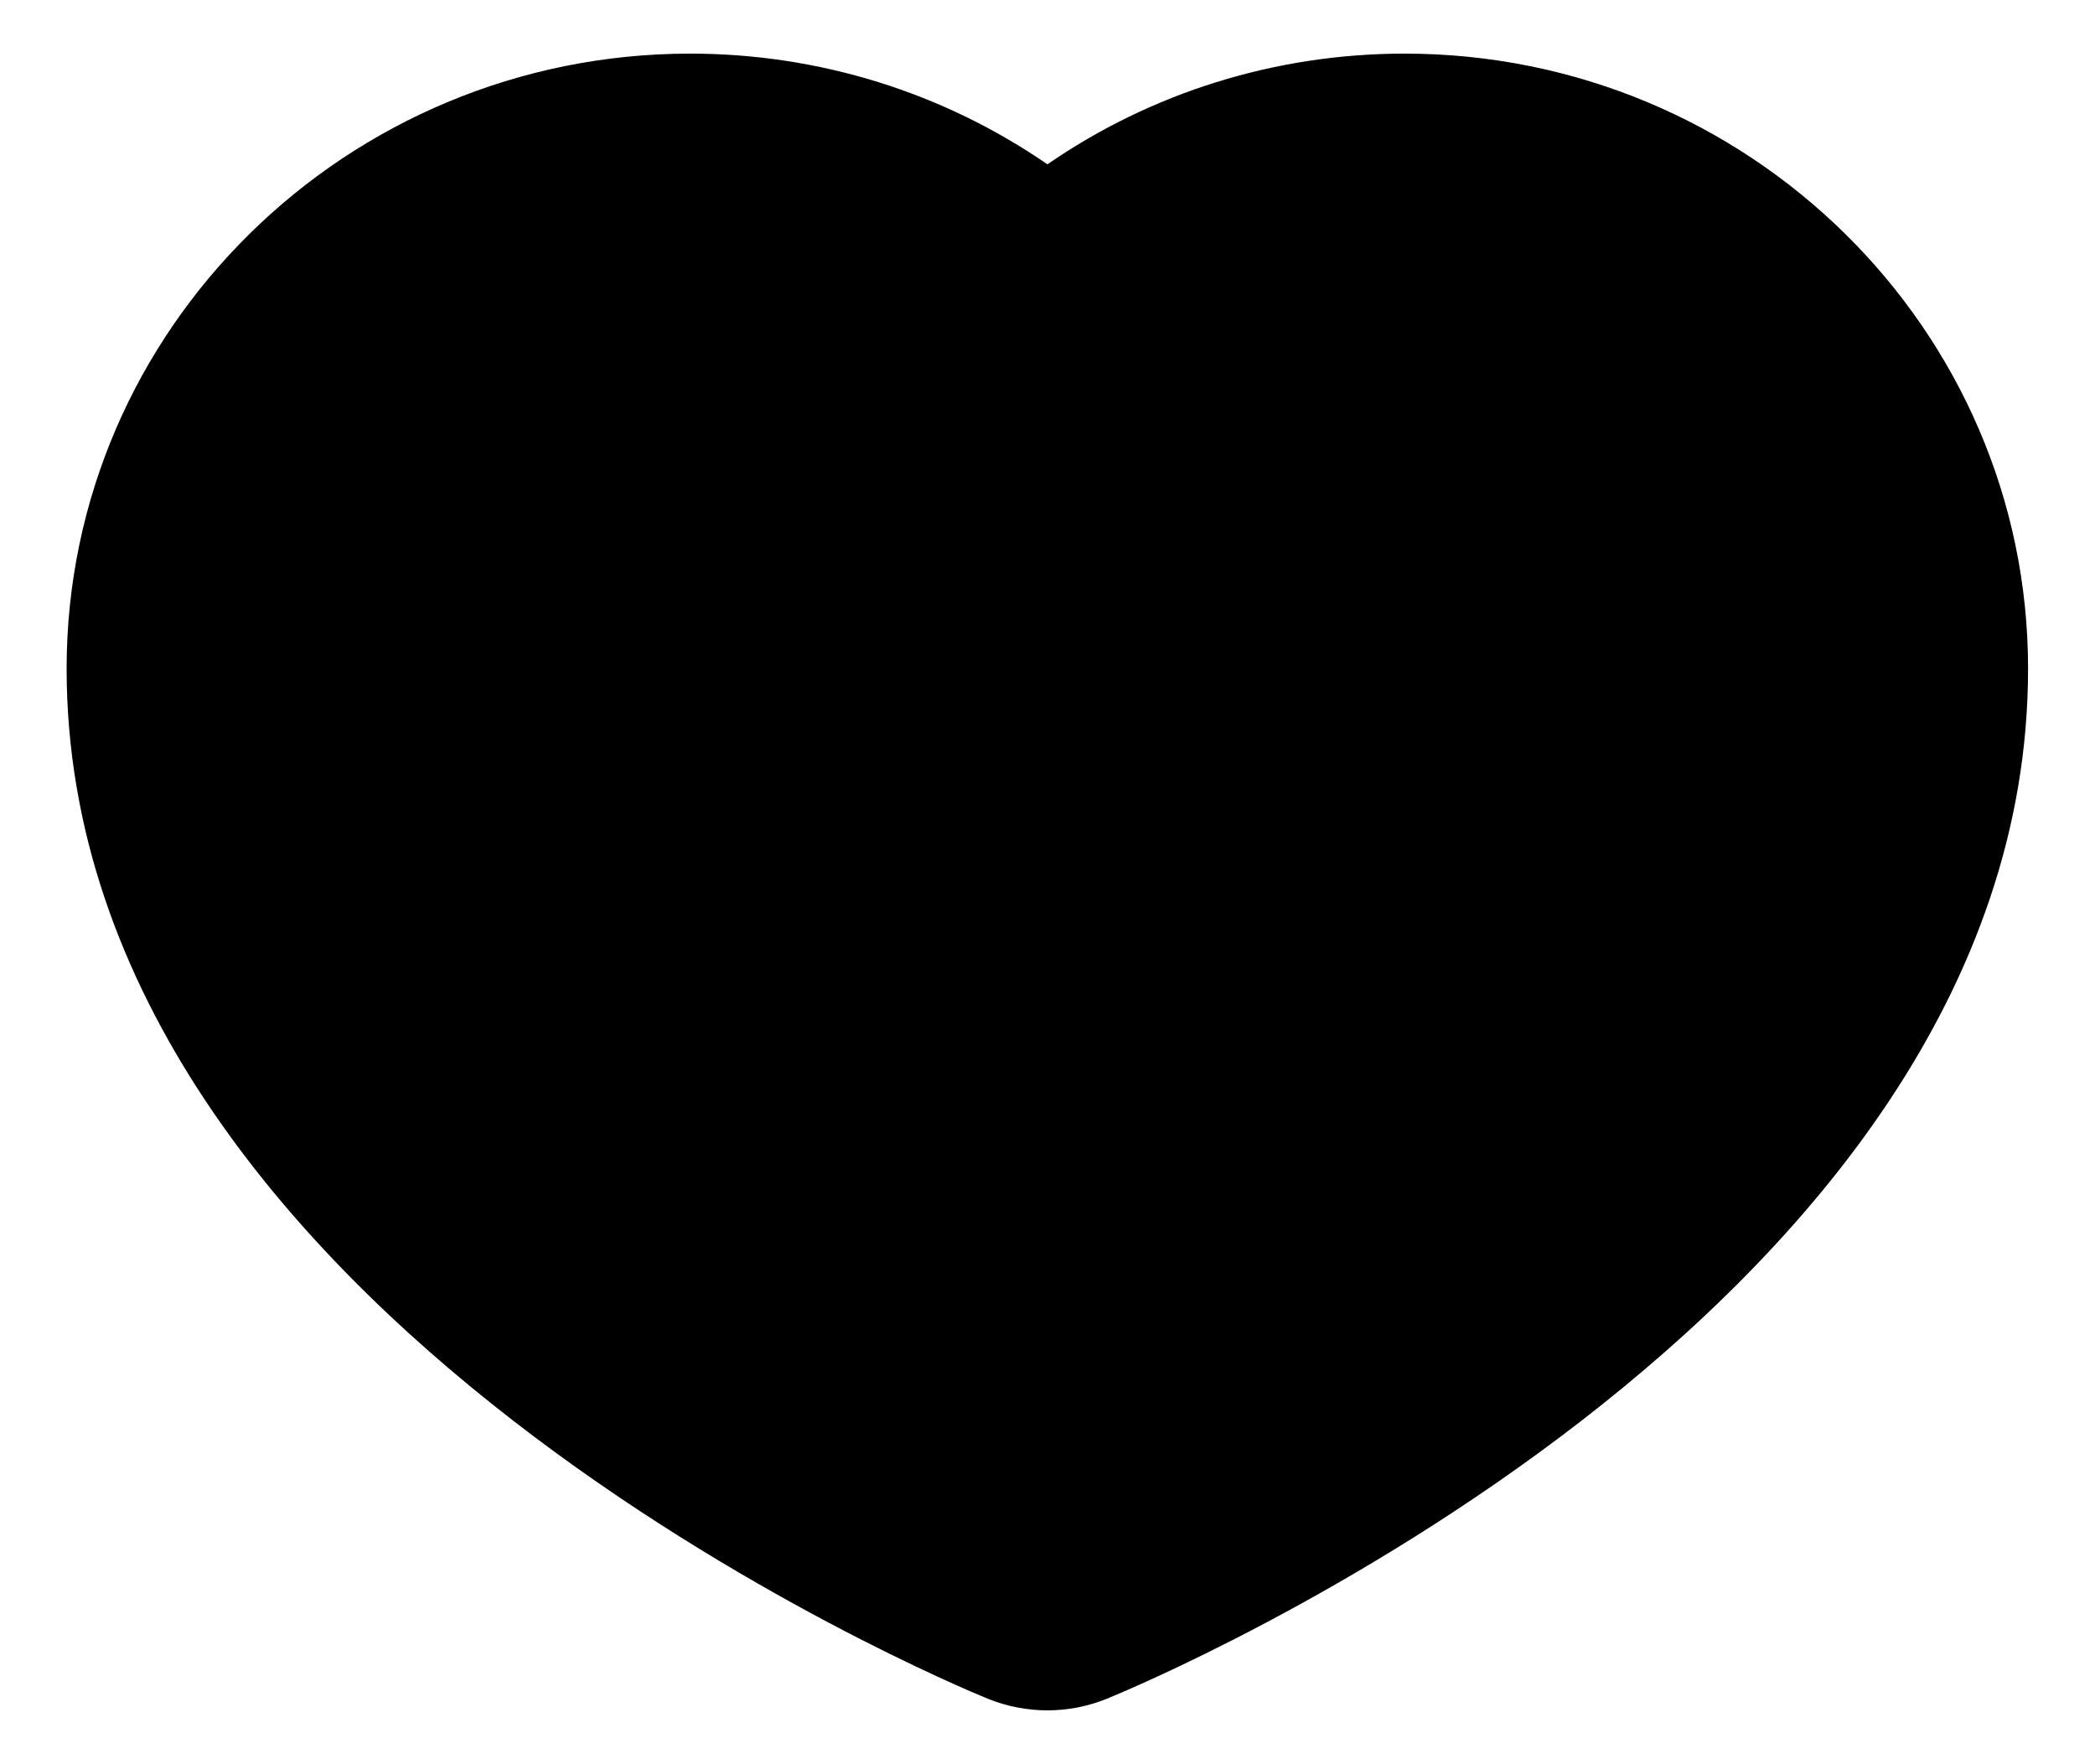 <svg xmlns="http://www.w3.org/2000/svg" viewBox="0 0 38 32" width="38" height="32" preserveAspectRatio="xMidYMid meet"
    style="width: 100%; height: 100%; transform: translate3d(0px, 0px, 0px);">
    <defs>
        <clipPath id="__lottie_element_44">
            <rect width="38" height="32" x="0" y="0"></rect>
        </clipPath>
    </defs>
    <g clip-path="url(#__lottie_element_44)">
        <g class="corazon"
            transform="matrix(0.95,0,0,0.95,0.97,0.735)" opacity="1"
            style="display: block;">
            <g opacity="1" transform="matrix(1,0,0,1,18.976,16.066)">
                <path fill="rgb(0,0,0)" fill-opacity="1"
                    d=" M-1.137,15.594 C-0.772,15.742 -0.386,15.816 0.001,15.816 C0.387,15.816 0.773,15.742 1.137,15.594 C1.855,15.301 18.725,8.284 18.725,-4.074 C18.725,-10.55 13.385,-15.816 6.82,-15.816 C4.35,-15.816 1.979,-15.067 0.001,-13.702 C-1.978,-15.067 -4.349,-15.816 -6.818,-15.816 C-13.384,-15.816 -18.725,-10.55 -18.725,-4.074 C-18.725,8.284 -1.855,15.301 -1.137,15.594z">
                </path>
            </g>
        </g>
    </g>
</svg>